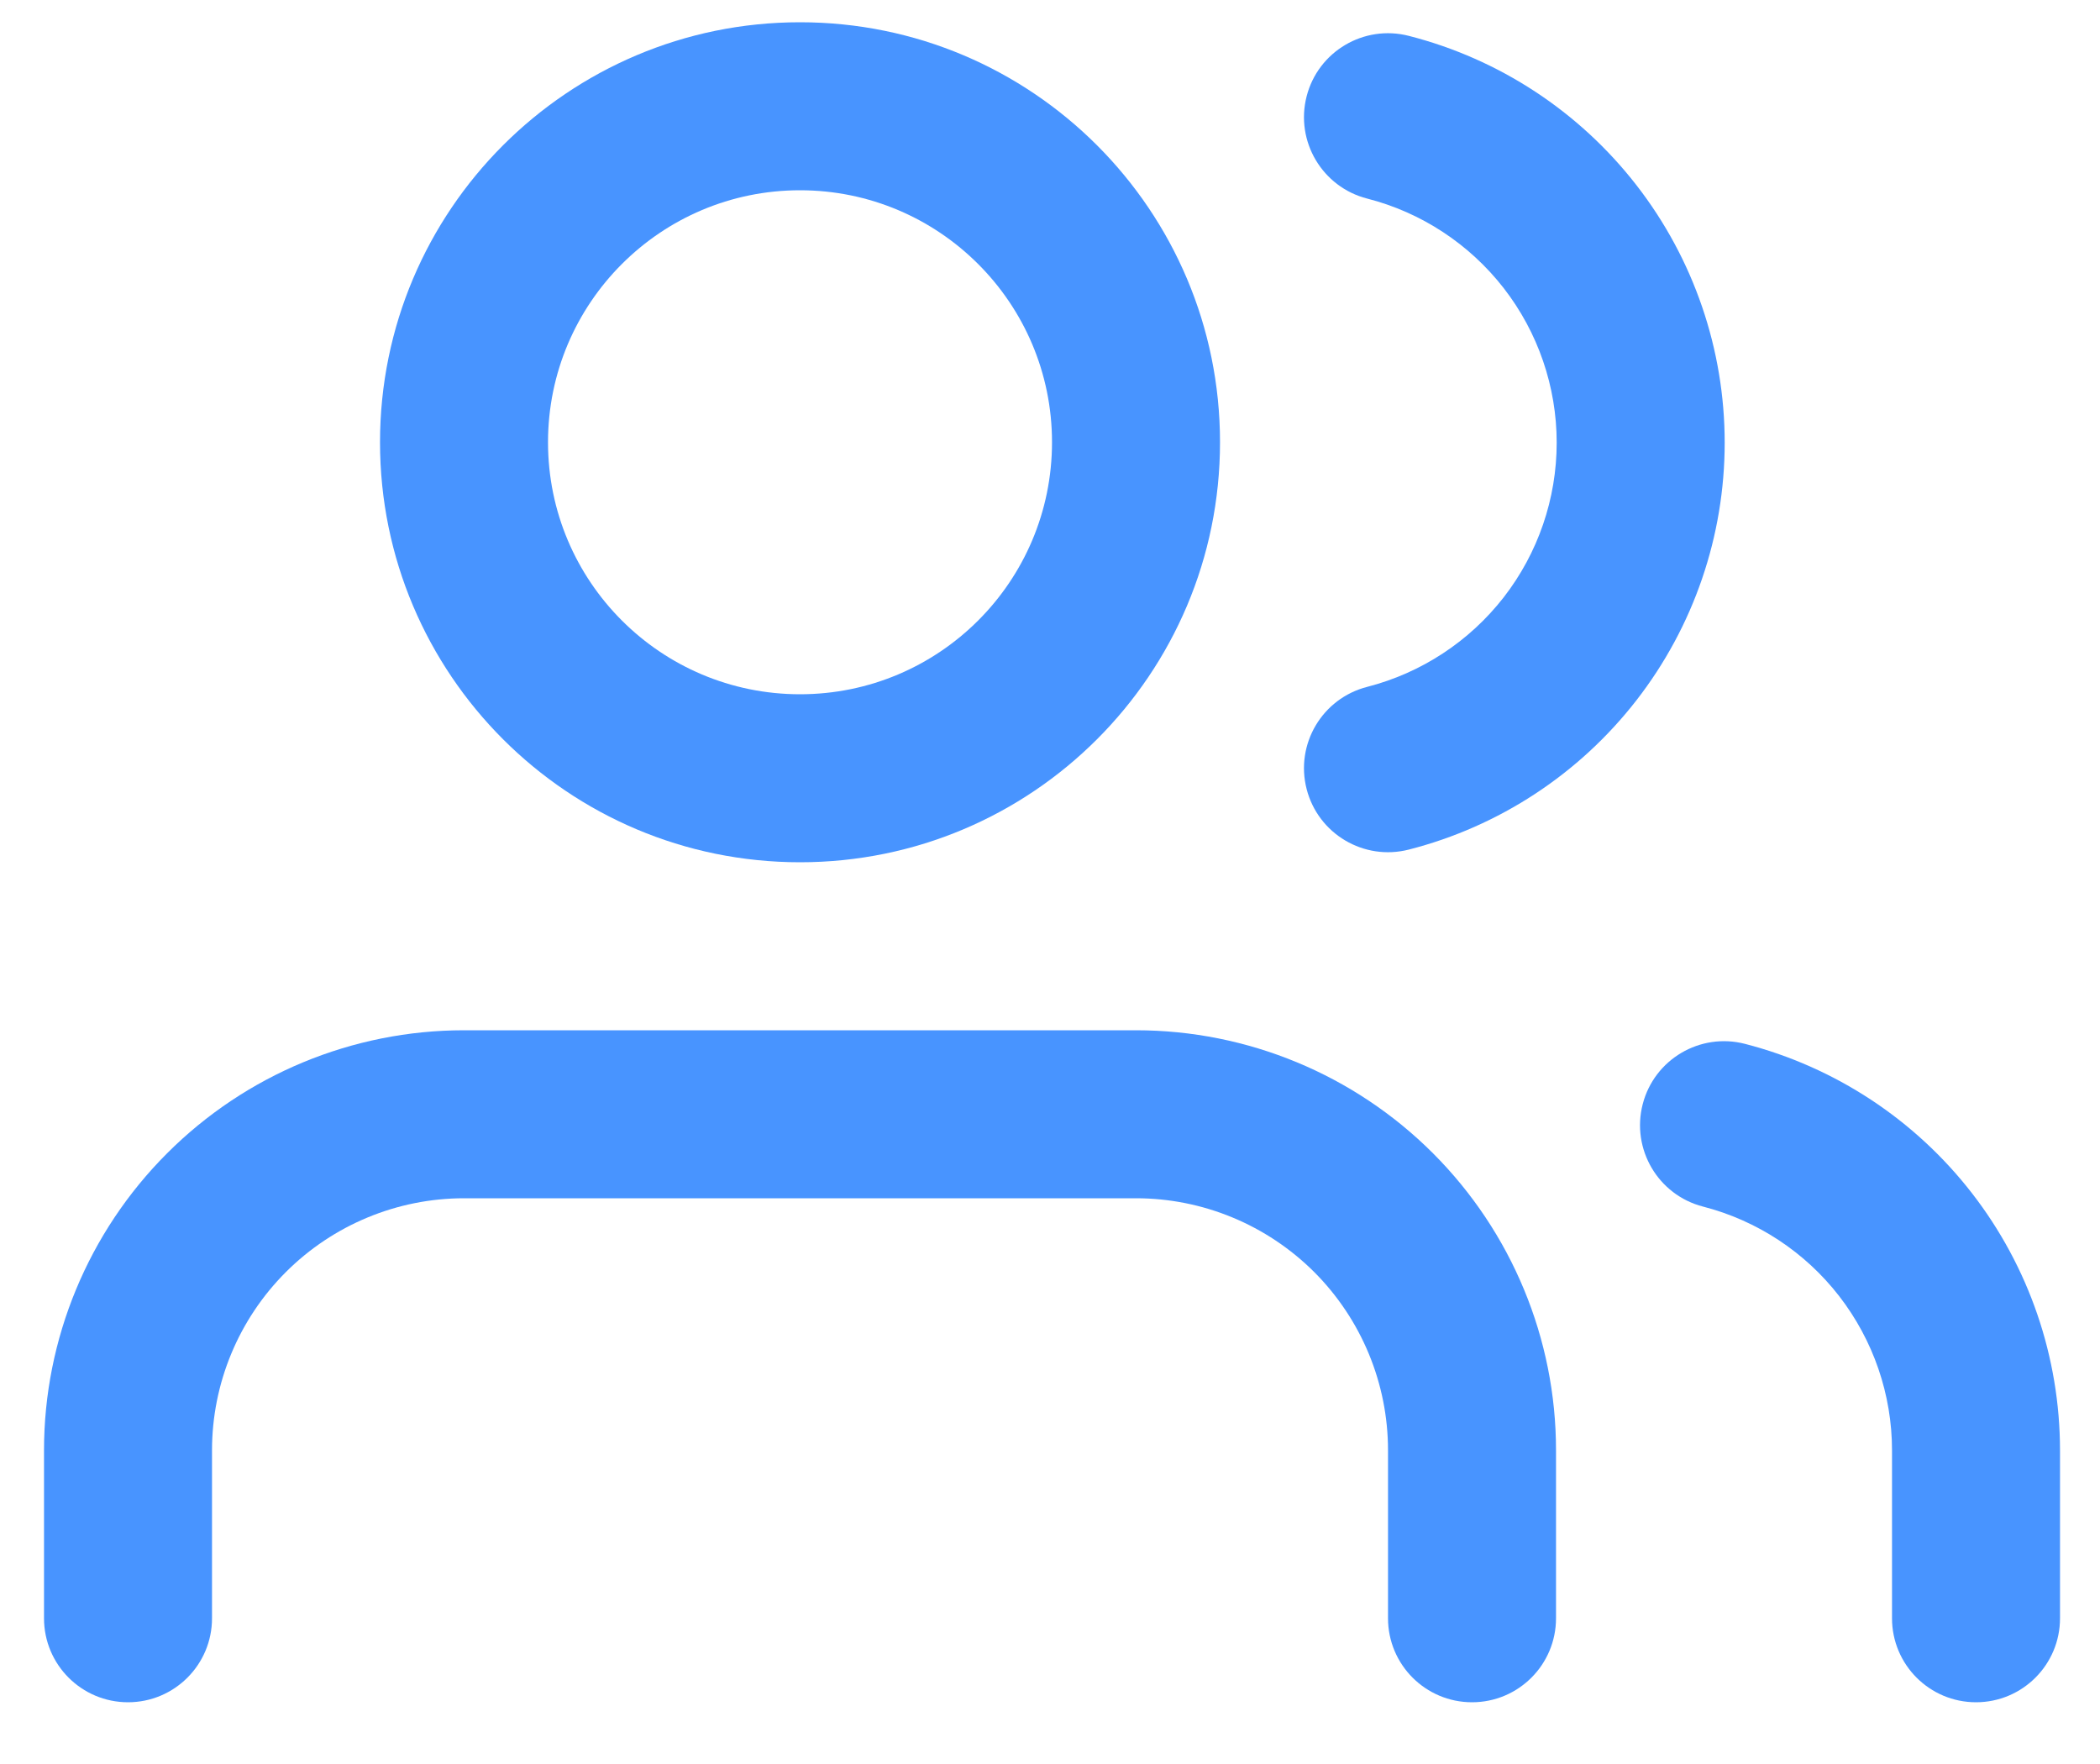 <svg width="25" height="21" viewBox="0 0 25 21" fill="none" xmlns="http://www.w3.org/2000/svg">
<path fill-rule="evenodd" clip-rule="evenodd" d="M1.989 13.73C2.926 12.792 4.198 12.265 5.524 12.265H13.524C14.85 12.265 16.122 12.792 17.06 13.73C17.997 14.668 18.524 15.939 18.524 17.265V19.265C18.524 19.818 18.076 20.265 17.524 20.265C16.972 20.265 16.524 19.818 16.524 19.265V17.265C16.524 16.47 16.208 15.707 15.646 15.144C15.083 14.582 14.32 14.265 13.524 14.265H5.524C4.729 14.265 3.965 14.582 3.403 15.144C2.84 15.707 2.524 16.47 2.524 17.265V19.265C2.524 19.818 2.076 20.265 1.524 20.265C0.972 20.265 0.524 19.818 0.524 19.265V17.265C0.524 15.939 1.051 14.668 1.989 13.73Z" fill="#4894FF"/>
<path fill-rule="evenodd" clip-rule="evenodd" d="M9.524 2.265C7.867 2.265 6.524 3.609 6.524 5.265C6.524 6.922 7.867 8.265 9.524 8.265C11.181 8.265 12.524 6.922 12.524 5.265C12.524 3.609 11.181 2.265 9.524 2.265ZM4.524 5.265C4.524 2.504 6.763 0.265 9.524 0.265C12.286 0.265 14.524 2.504 14.524 5.265C14.524 8.027 12.286 10.265 9.524 10.265C6.763 10.265 4.524 8.027 4.524 5.265Z" fill="#4894FF"/>
<path fill-rule="evenodd" clip-rule="evenodd" d="M19.556 13.145C19.694 12.611 20.239 12.289 20.774 12.427C21.847 12.704 22.797 13.329 23.476 14.205C24.155 15.081 24.523 16.157 24.524 17.265L24.524 19.265C24.524 19.818 24.076 20.265 23.524 20.265C22.972 20.265 22.524 19.818 22.524 19.265L22.524 17.266C22.524 17.266 22.524 17.266 22.524 17.266C22.524 16.602 22.302 15.956 21.895 15.43C21.488 14.905 20.918 14.53 20.274 14.364C19.739 14.226 19.418 13.68 19.556 13.145Z" fill="#4894FF"/>
<path fill-rule="evenodd" clip-rule="evenodd" d="M15.555 1.147C15.692 0.612 16.237 0.29 16.772 0.427C17.848 0.702 18.801 1.328 19.482 2.205C20.163 3.082 20.532 4.16 20.532 5.27C20.532 6.381 20.163 7.459 19.482 8.336C18.801 9.213 17.848 9.839 16.772 10.114C16.237 10.251 15.692 9.928 15.555 9.393C15.418 8.858 15.741 8.314 16.276 8.177C16.921 8.011 17.493 7.636 17.902 7.11C18.31 6.584 18.532 5.937 18.532 5.27C18.532 4.604 18.31 3.957 17.902 3.431C17.493 2.905 16.921 2.529 16.276 2.364C15.741 2.227 15.418 1.682 15.555 1.147Z" fill="#4894FF"/>
</svg>
